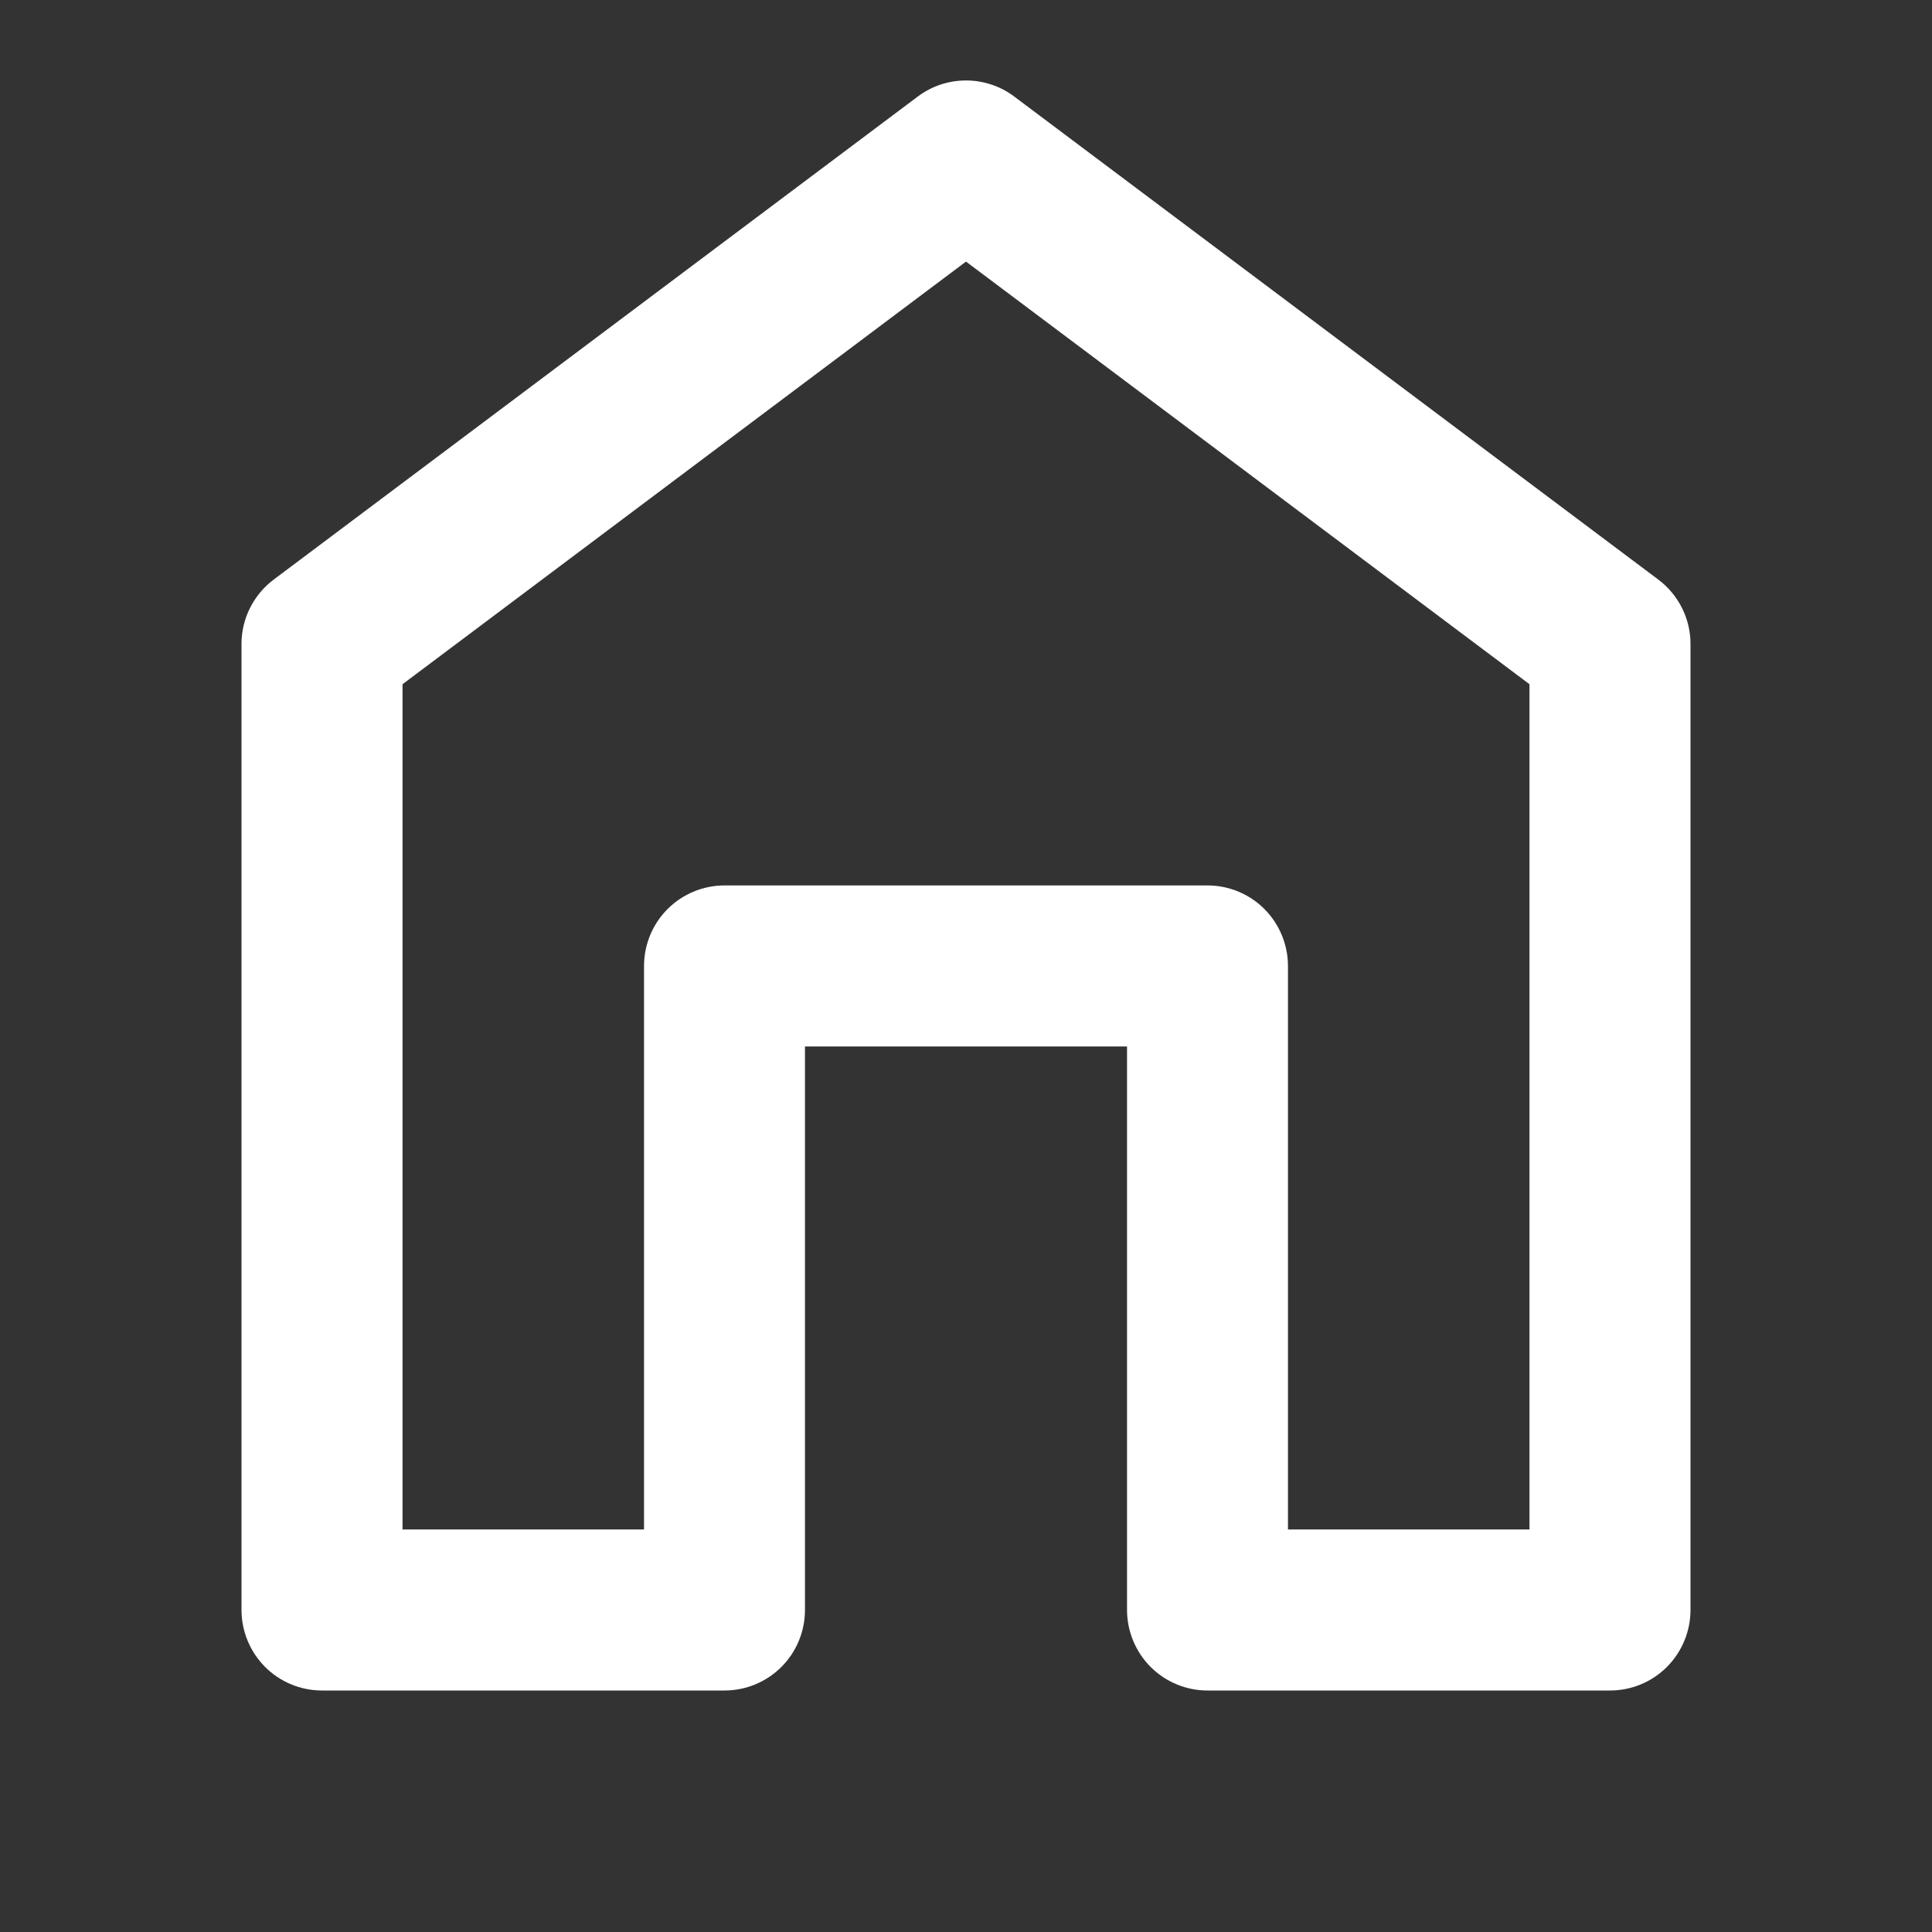 <svg width="20" height="20" viewBox="0 0 20 20" fill="none" xmlns="http://www.w3.org/2000/svg">
<rect x="0" y="0" width="20" height="20" fill="#333333" stroke="none"/>
<g id="Icon">
<path id="Vector" d="M2.5 6.666V16.666C2.5 16.887 2.588 17.099 2.744 17.256C2.9 17.412 3.112 17.5 3.333 17.5H7.5C7.721 17.5 7.933 17.412 8.089 17.256C8.246 17.099 8.333 16.887 8.333 16.666V10.833H11.667V16.666C11.667 16.887 11.755 17.099 11.911 17.256C12.067 17.412 12.279 17.5 12.5 17.5H16.667C16.888 17.5 17.1 17.412 17.256 17.256C17.412 17.099 17.5 16.887 17.5 16.666V6.666C17.5 6.537 17.47 6.409 17.412 6.294C17.354 6.178 17.27 6.077 17.167 6L10.5 1C10.356 0.891 10.18 0.833 10 0.833C9.82 0.833 9.644 0.891 9.5 1L2.833 6C2.73 6.077 2.646 6.178 2.588 6.294C2.53 6.409 2.5 6.537 2.5 6.666ZM4.167 7.083L10 2.708L15.833 7.083V15.833H13.333V10C13.333 9.779 13.245 9.567 13.089 9.41C12.933 9.254 12.721 9.166 12.5 9.166H7.5C7.279 9.166 7.067 9.254 6.911 9.41C6.754 9.567 6.667 9.779 6.667 10V15.833H4.167V7.083Z" fill="white"/>
</g>
</svg>
